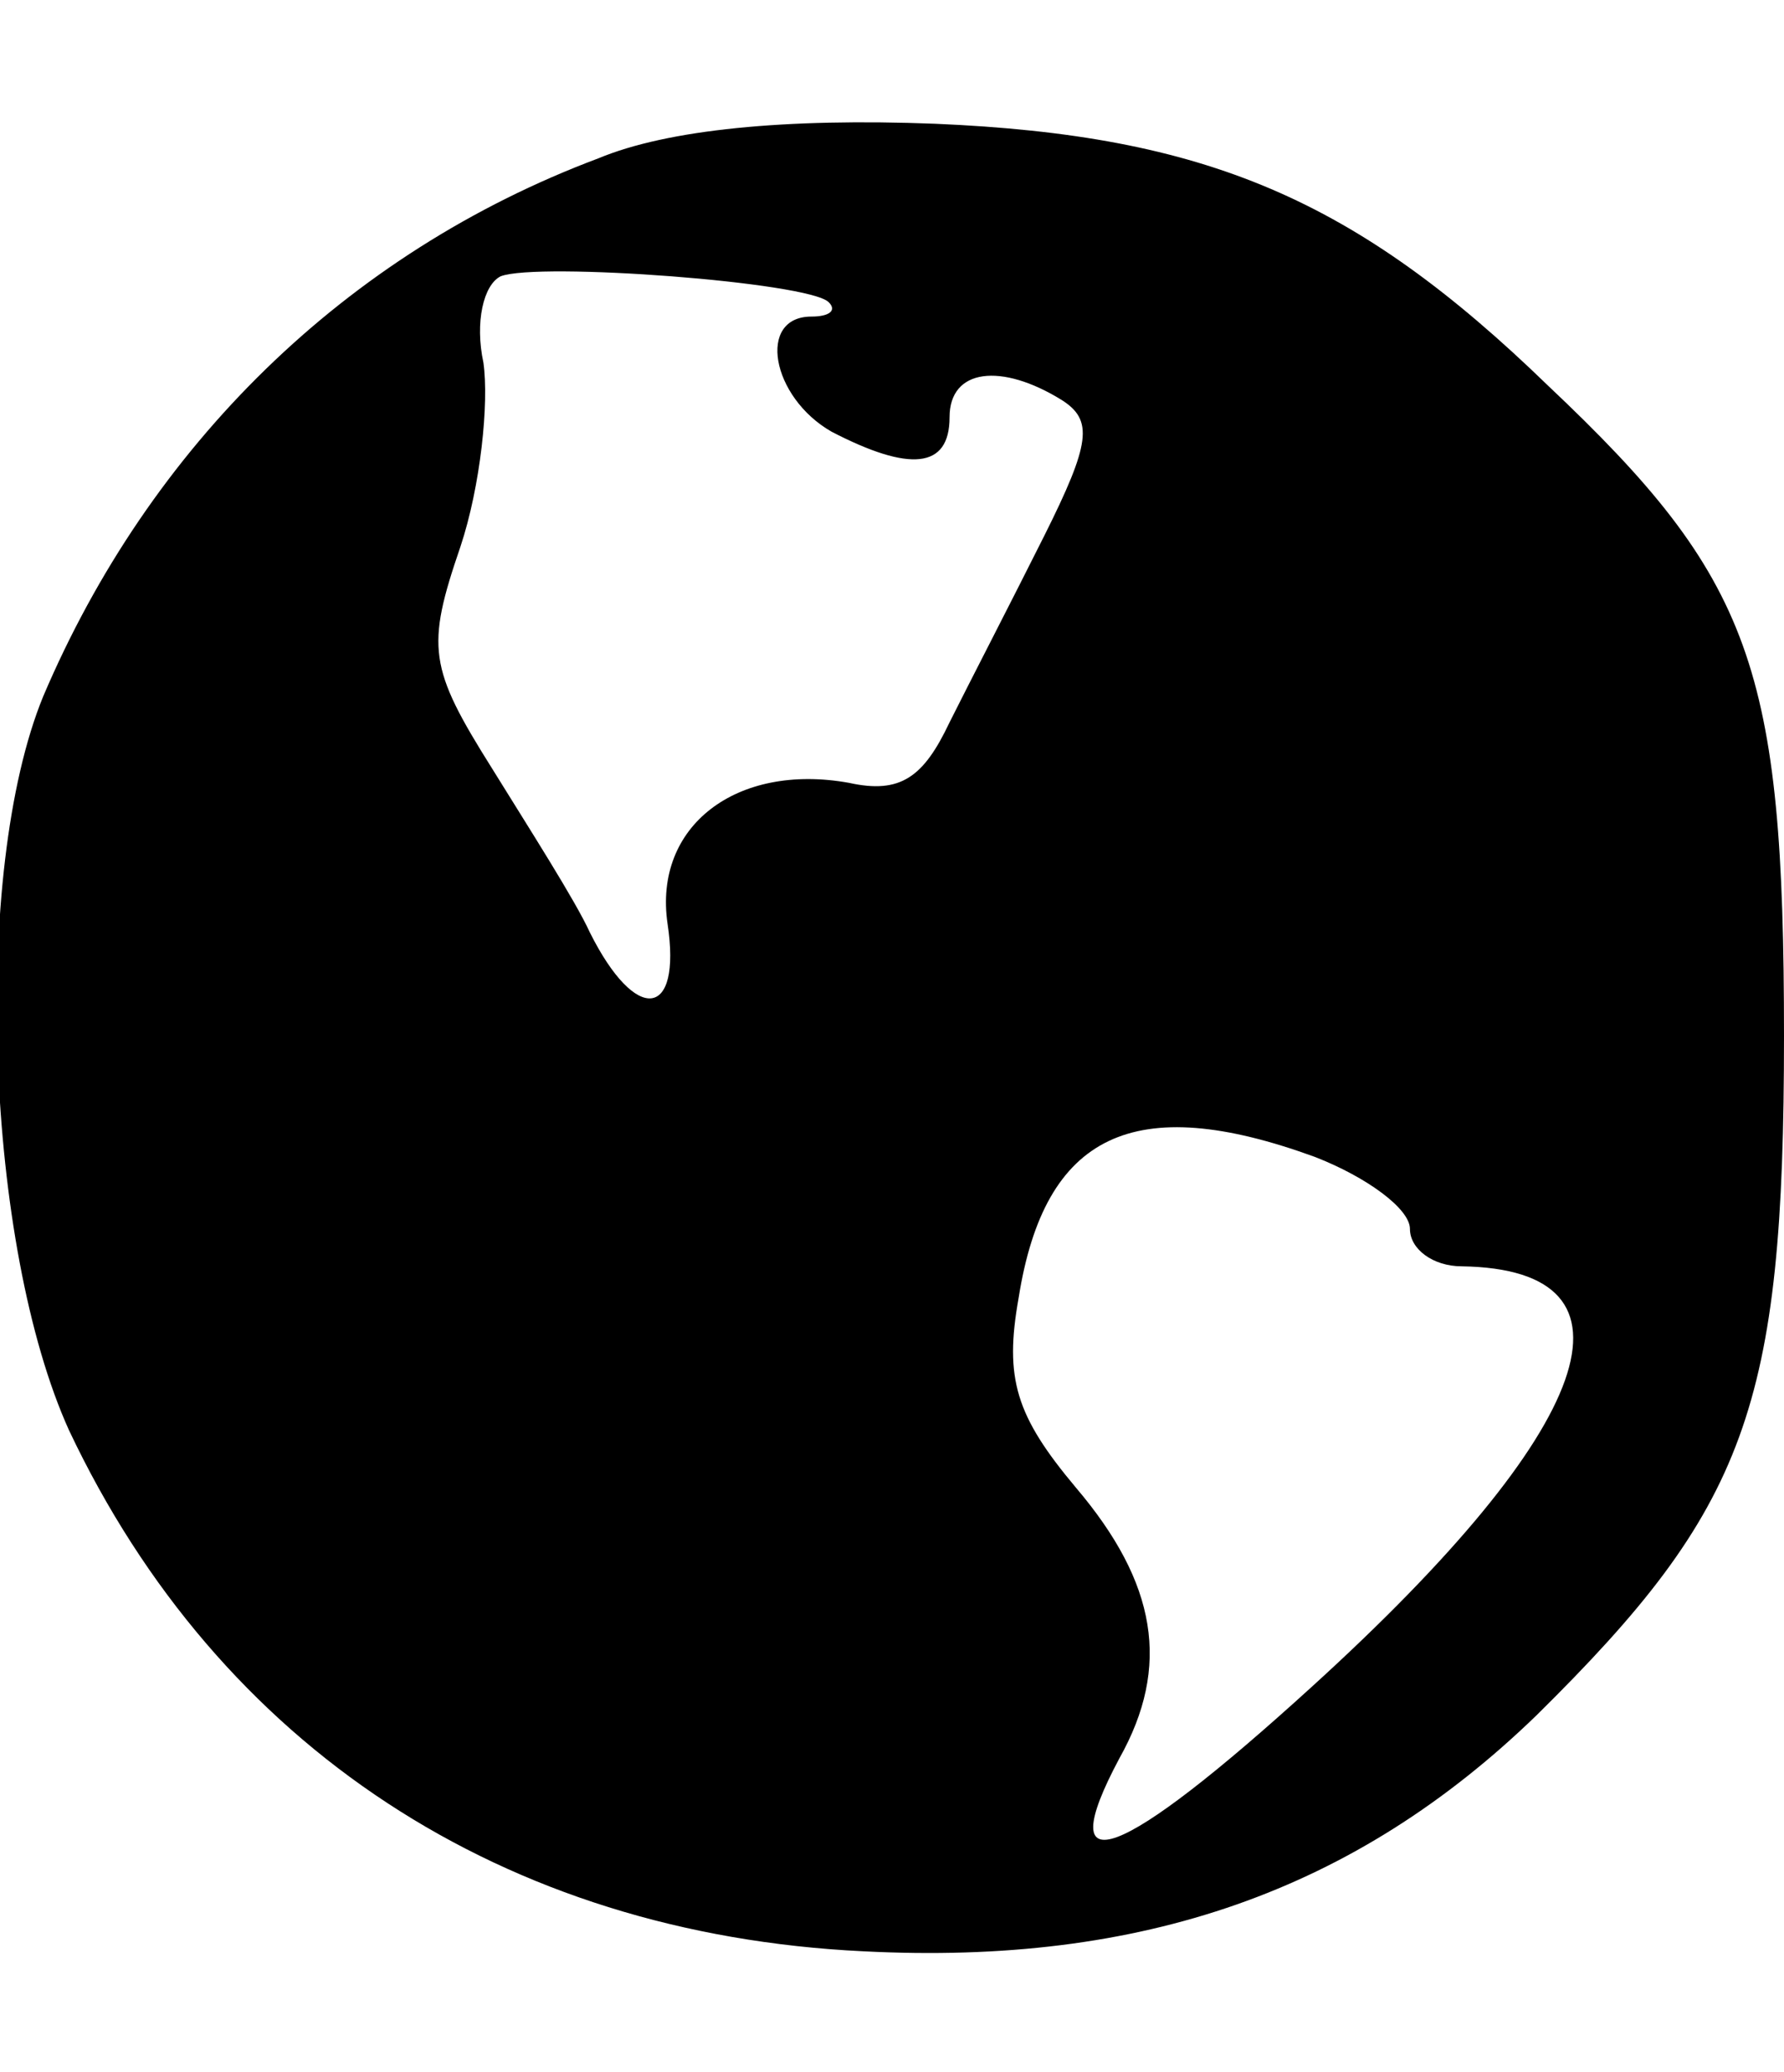 <?xml version="1.0" standalone="no"?>
<!DOCTYPE svg PUBLIC "-//W3C//DTD SVG 20010904//EN"
 "http://www.w3.org/TR/2001/REC-SVG-20010904/DTD/svg10.dtd">
<svg version="1.0" xmlns="http://www.w3.org/2000/svg"
 width="62pt" height="72pt" viewBox="0 0 62 72"
 preserveAspectRatio="xMidYMid meet">
<g transform="translate(0,72) scale(0.1,-0.1)"
fill="#000000" stroke="none">
<path d="M208 665 c-88 -33 -156 -100 -193 -187 -25 -61 -20 -191 9 -255 52
-110 151 -175 276 -181 97 -5 171 21 234 82 73 72 86 107 86 236 0 128 -11
159 -82 226 -67 65 -119 87 -213 91 -52 2 -93 -2 -117 -12z m80 -50 c3 -3 0
-5 -6 -5 -19 0 -14 -28 7 -40 27 -14 41 -13 41 5 0 17 18 19 39 6 11 -7 10
-15 -6 -47 -11 -22 -26 -51 -33 -65 -9 -19 -17 -25 -35 -21 -39 7 -68 -15 -63
-49 5 -33 -11 -35 -27 -3 -5 11 -21 36 -34 57 -22 35 -23 42 -11 77 7 21 10
50 8 64 -3 14 0 27 6 30 13 5 107 -2 114 -9z m169 -297 c18 -7 33 -18 33 -25
0 -7 8 -13 18 -13 66 -1 47 -56 -52 -146 -67 -61 -91 -70 -67 -25 18 32 13 61
-15 94 -21 25 -25 38 -20 66 9 57 40 72 103 49z"/>
</g>
</svg>
